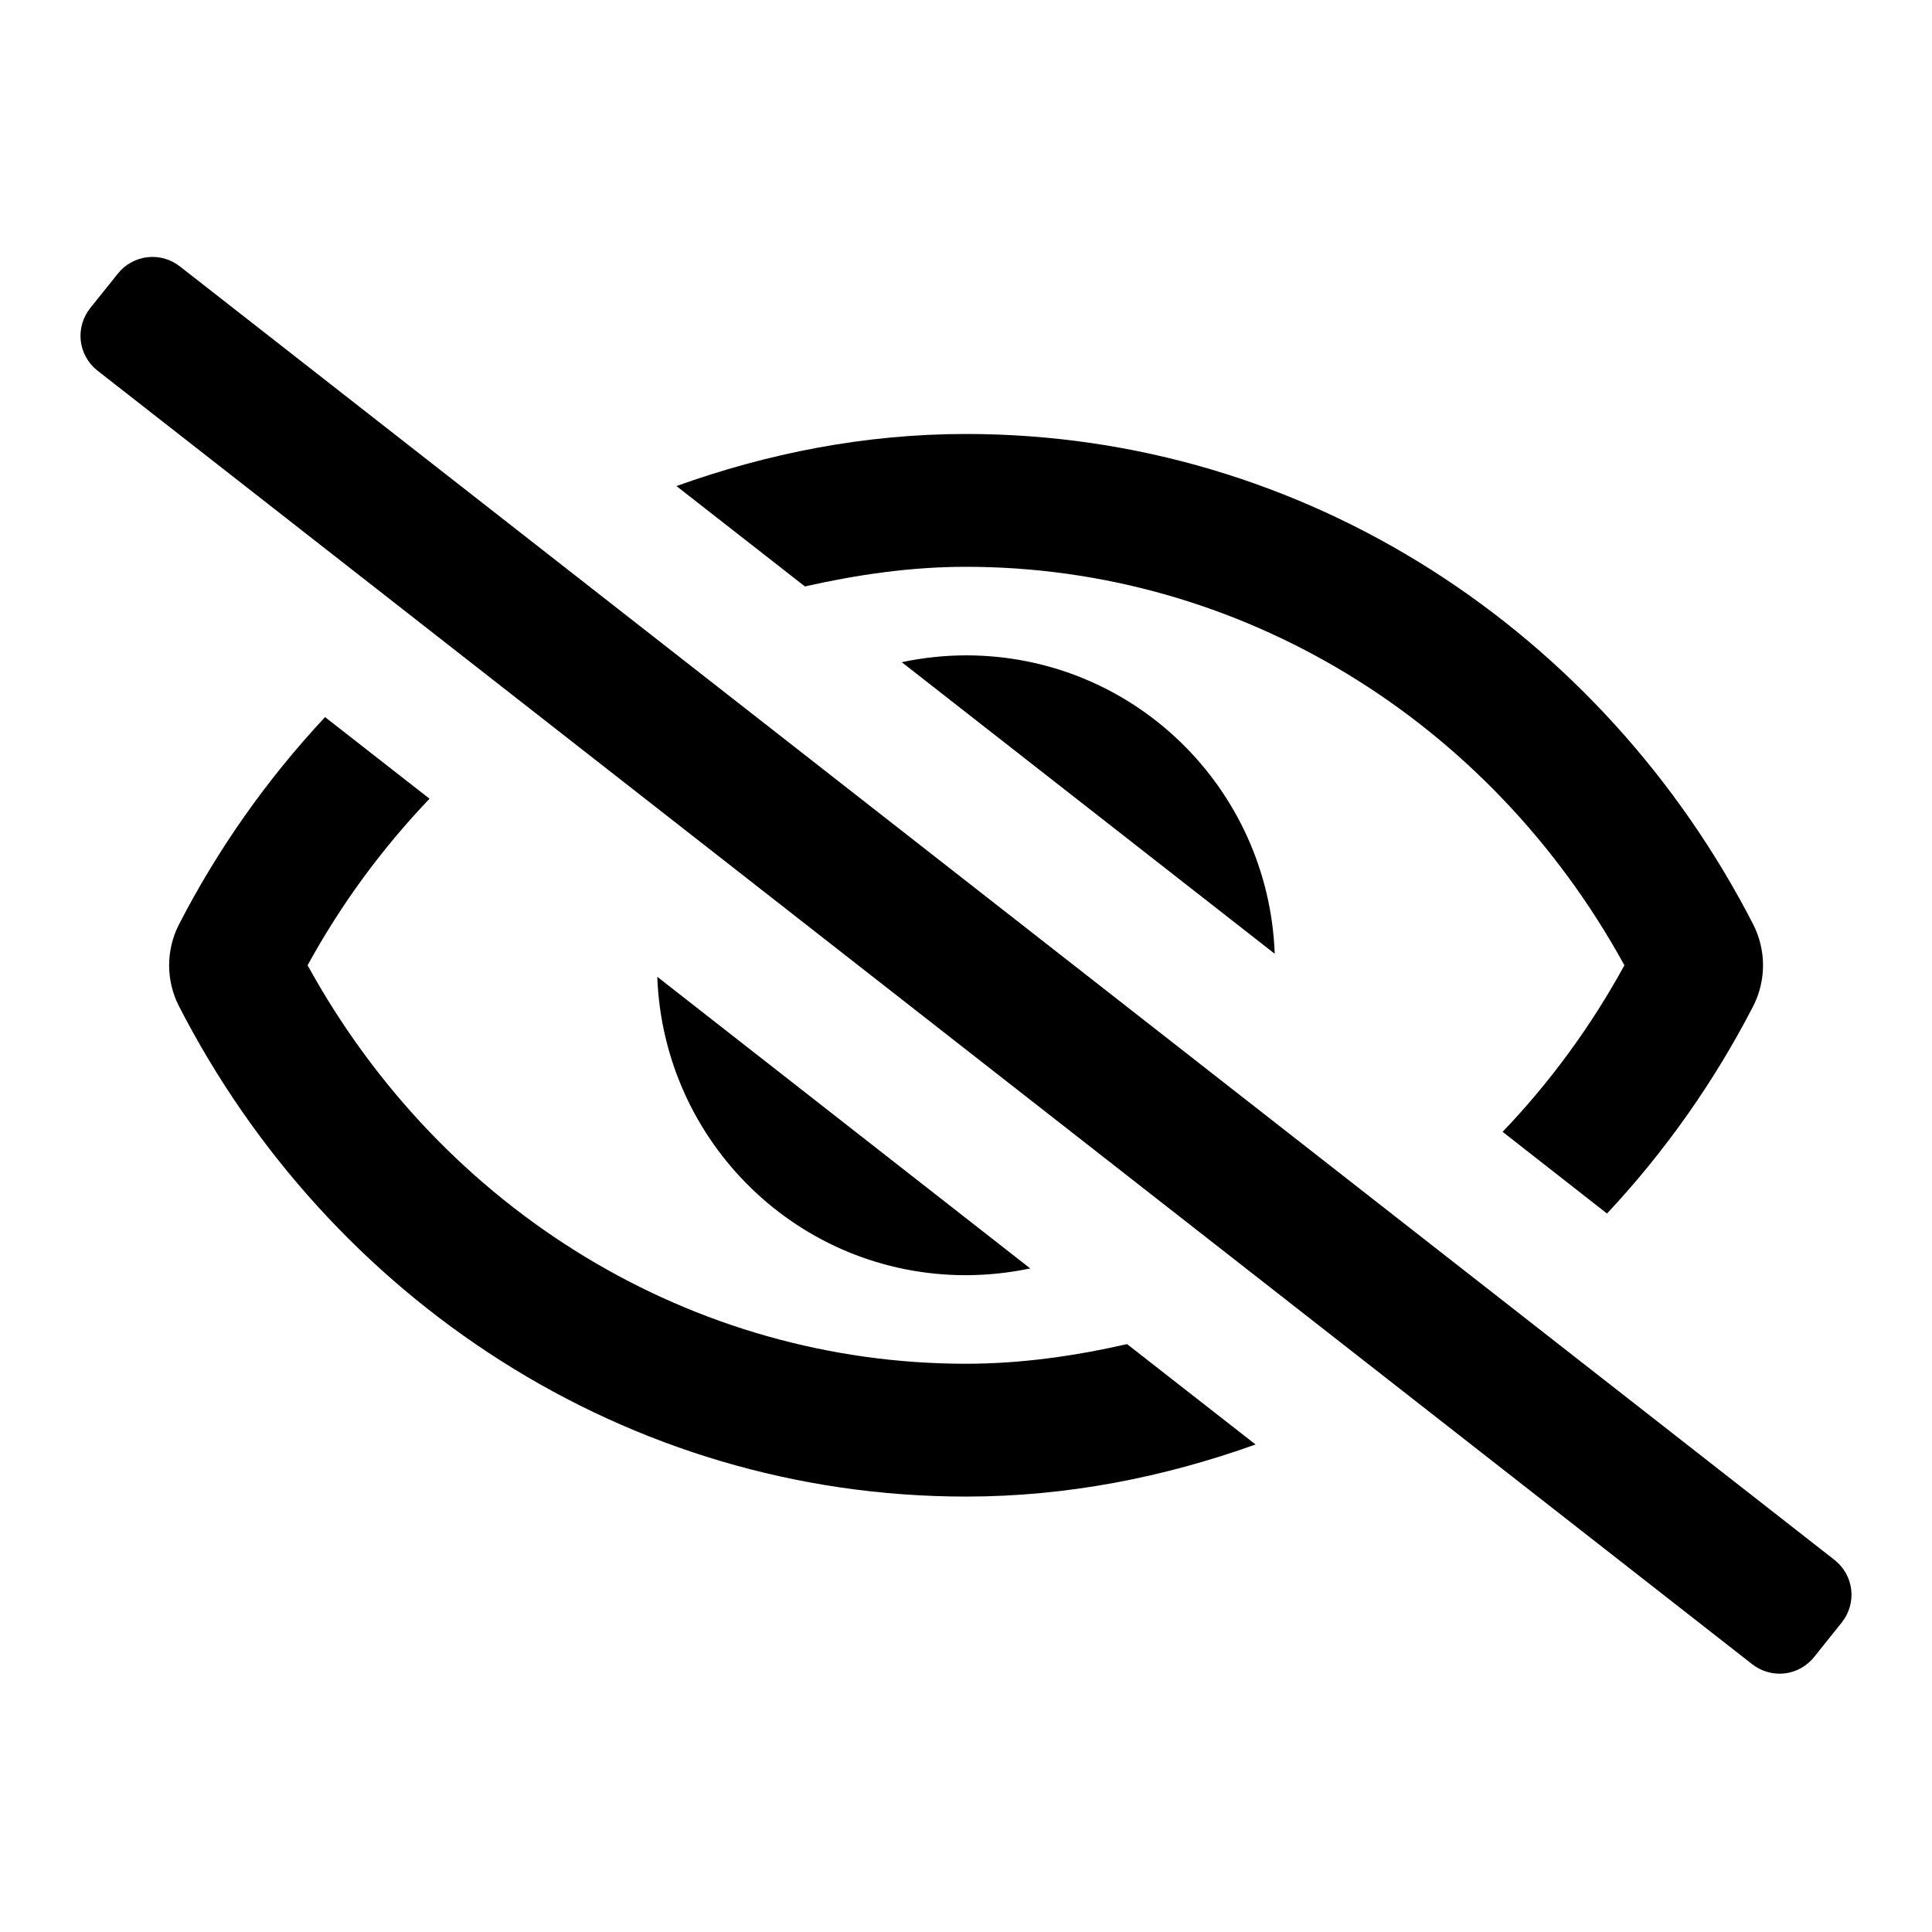 <svg viewBox="0 0 24 24" fill="currentColor" xmlns="http://www.w3.org/2000/svg">
<path d="M22.793 19.381L2.238 3.312C2.181 3.267 2.117 3.233 2.047 3.213C1.978 3.193 1.905 3.187 1.834 3.195C1.762 3.203 1.692 3.225 1.629 3.26C1.566 3.294 1.51 3.341 1.465 3.398L1.121 3.827C1.076 3.883 1.042 3.948 1.022 4.018C1.002 4.087 0.995 4.16 1.003 4.232C1.011 4.303 1.033 4.373 1.068 4.436C1.103 4.5 1.15 4.556 1.207 4.601L21.762 20.67C21.819 20.715 21.883 20.749 21.953 20.769C22.022 20.789 22.095 20.796 22.166 20.788C22.238 20.78 22.308 20.758 22.371 20.723C22.434 20.688 22.49 20.641 22.535 20.585L22.879 20.155C22.924 20.099 22.958 20.034 22.978 19.965C22.998 19.895 23.005 19.823 22.997 19.751C22.989 19.679 22.967 19.609 22.932 19.546C22.897 19.483 22.85 19.427 22.793 19.381ZM11.202 8.226L15.835 11.848C15.759 9.788 14.079 8.141 12 8.141C11.732 8.142 11.464 8.17 11.202 8.226ZM12.798 15.757L8.165 12.134C8.241 14.194 9.921 15.841 12 15.841C12.268 15.84 12.536 15.812 12.798 15.757ZM12 7.041C15.391 7.041 18.5 8.932 20.179 11.991C19.767 12.744 19.259 13.44 18.666 14.06L19.963 15.075C20.686 14.302 21.298 13.433 21.782 12.493C21.86 12.337 21.901 12.165 21.901 11.991C21.901 11.817 21.86 11.645 21.782 11.489C19.916 7.852 16.226 5.391 12 5.391C10.739 5.391 9.535 5.632 8.403 6.038L9.999 7.285C10.65 7.138 11.317 7.041 12 7.041ZM12 16.941C8.609 16.941 5.501 15.05 3.821 11.991C4.233 11.238 4.743 10.543 5.336 9.922L4.038 8.908C3.316 9.681 2.704 10.549 2.22 11.49C2.142 11.645 2.101 11.817 2.101 11.991C2.101 12.166 2.142 12.338 2.22 12.493C4.084 16.13 7.775 18.591 12 18.591C13.261 18.591 14.465 18.349 15.597 17.944L14.001 16.697C13.35 16.845 12.684 16.941 12 16.941Z"/>
</svg>
